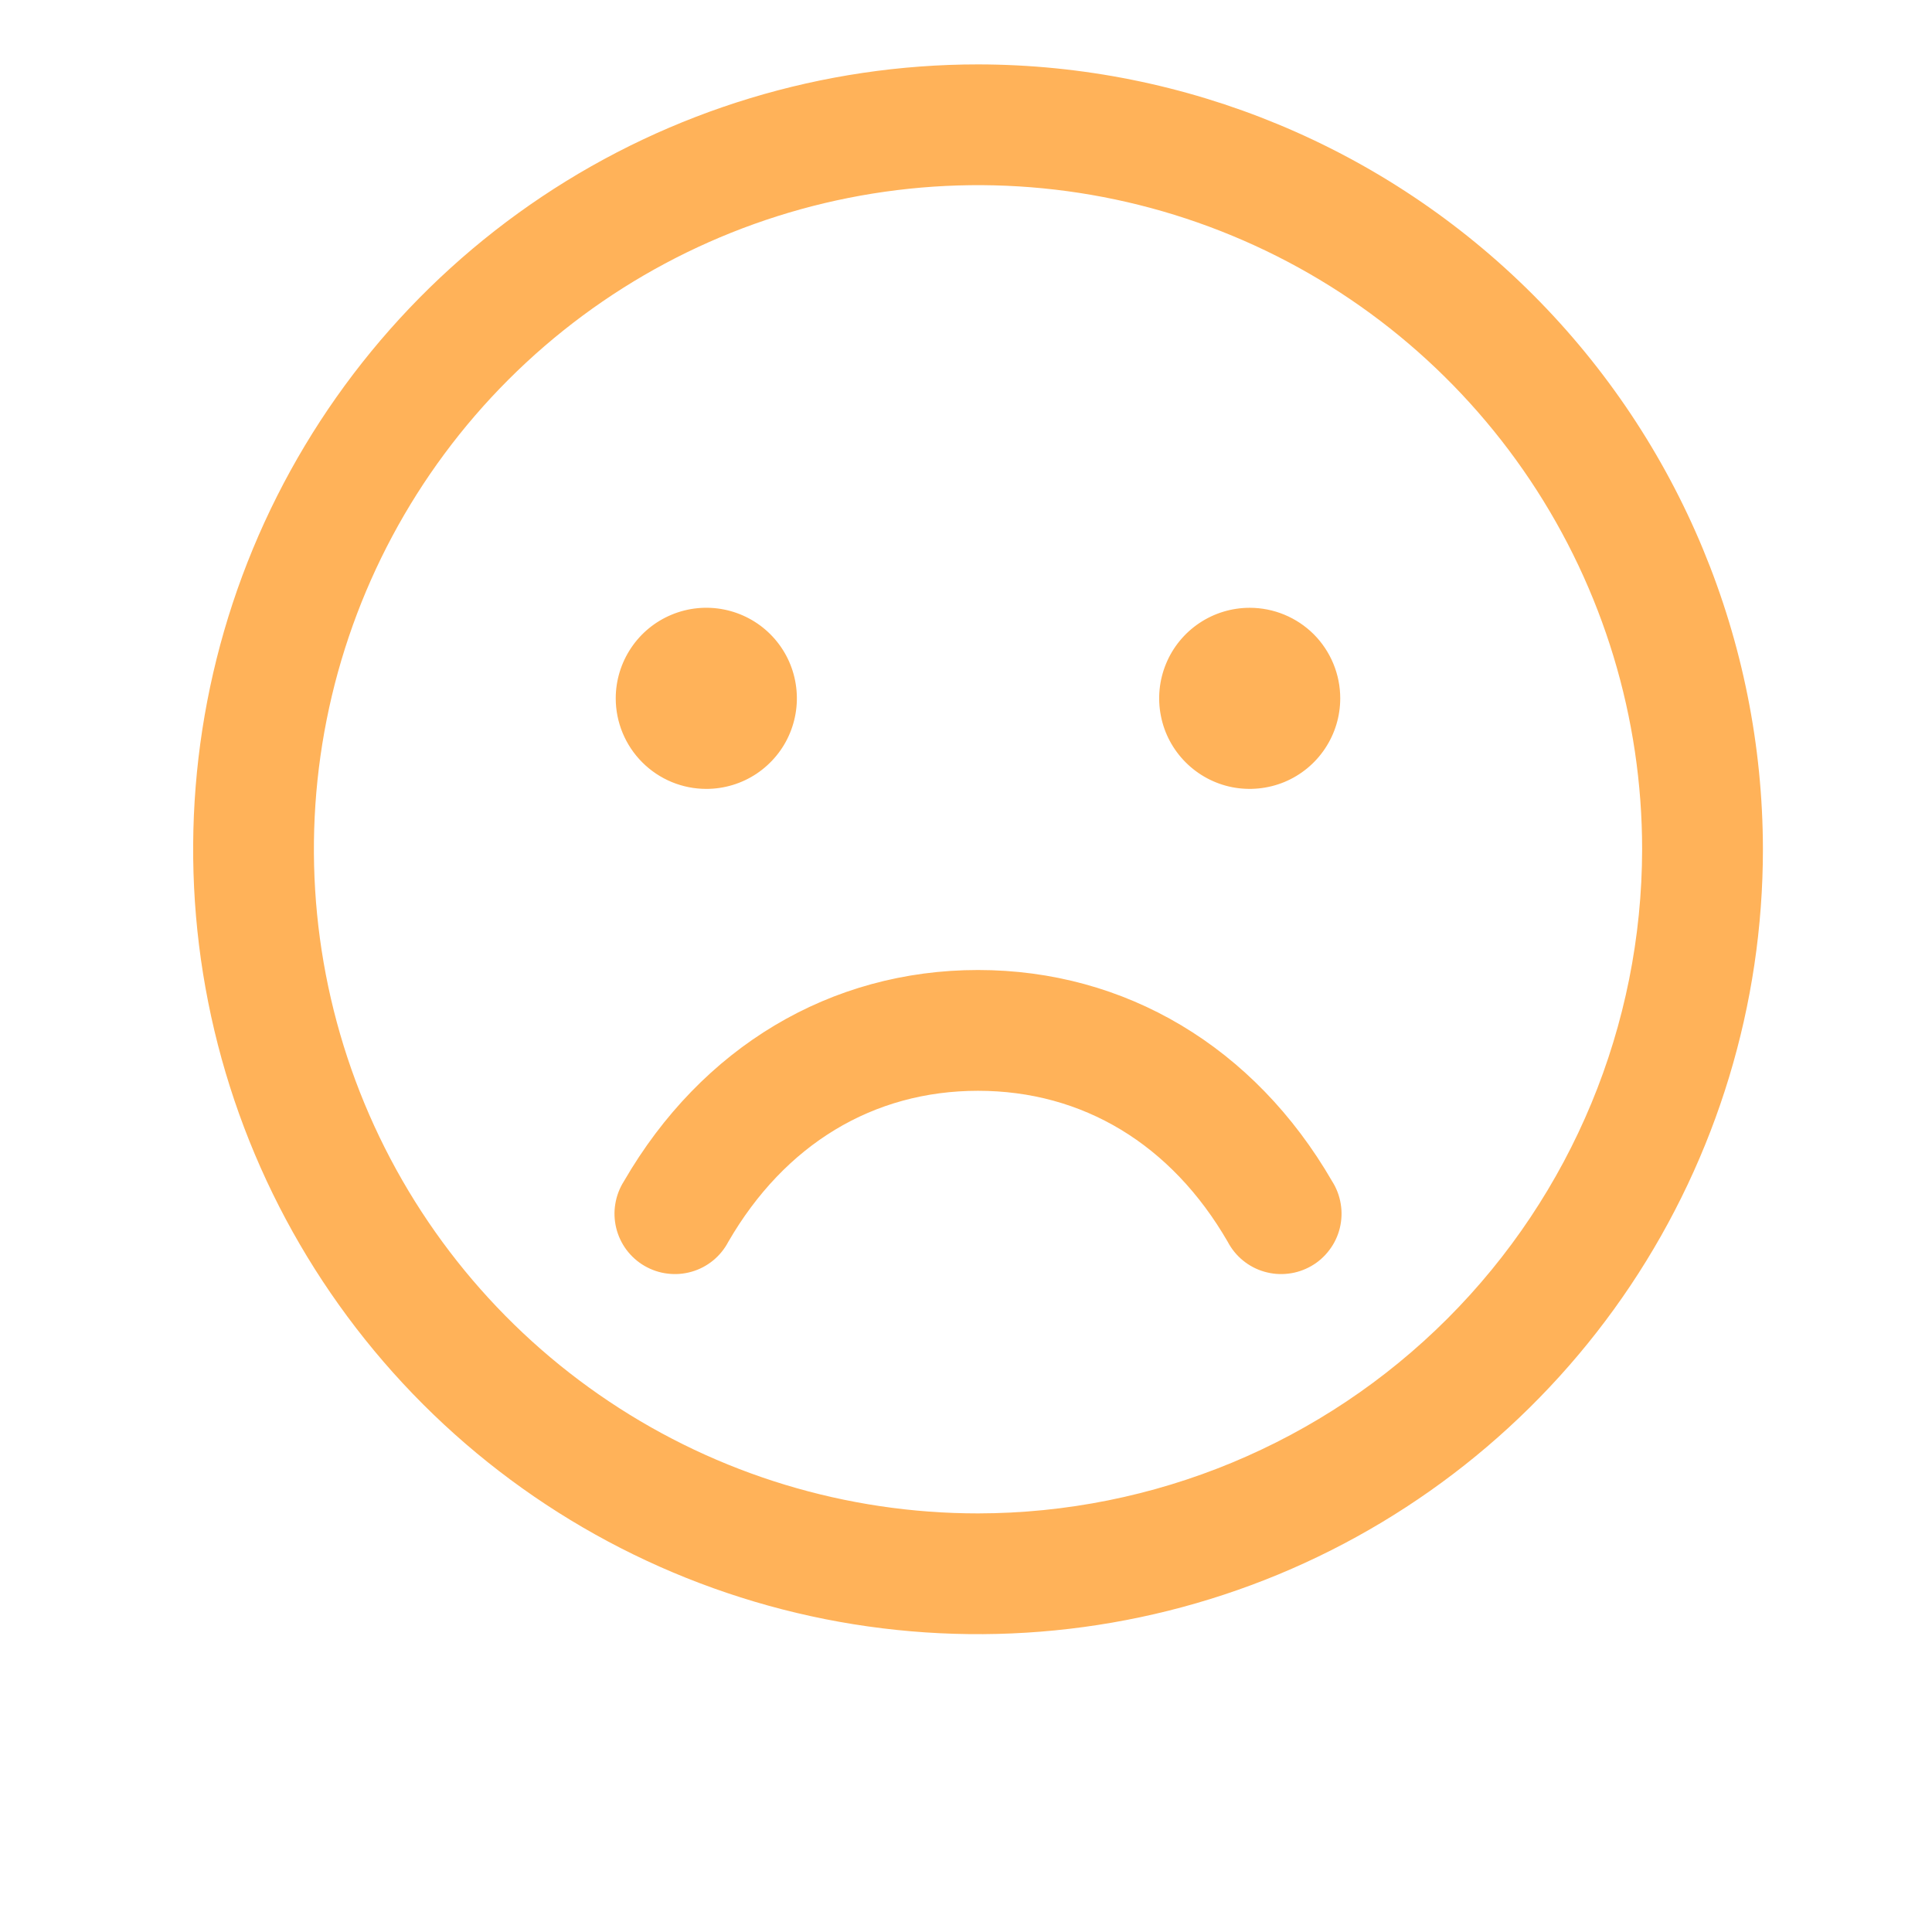 <svg width="27" height="27" viewBox="0 0 27 27" fill="none" xmlns="http://www.w3.org/2000/svg">
<path d="M13.668 0.9C11.499 0.9 9.378 1.543 7.574 2.748C5.77 3.954 4.364 5.667 3.534 7.671C2.704 9.675 2.487 11.881 2.91 14.008C3.333 16.136 4.378 18.091 5.912 19.625C7.446 21.159 9.4 22.203 11.528 22.627C13.656 23.05 15.861 22.833 17.866 22.003C19.87 21.172 21.583 19.766 22.788 17.963C23.993 16.159 24.637 14.038 24.637 11.869C24.634 8.96 23.477 6.172 21.421 4.116C19.364 2.06 16.576 0.903 13.668 0.9ZM13.668 21.15C11.832 21.15 10.038 20.606 8.512 19.586C6.985 18.566 5.796 17.116 5.093 15.42C4.391 13.725 4.207 11.858 4.565 10.058C4.923 8.258 5.807 6.604 7.105 5.306C8.403 4.008 10.057 3.124 11.857 2.766C13.658 2.408 15.524 2.591 17.22 3.294C18.916 3.996 20.365 5.186 21.385 6.712C22.405 8.239 22.949 10.033 22.949 11.869C22.946 14.329 21.968 16.688 20.228 18.428C18.488 20.168 16.129 21.147 13.668 21.15ZM8.605 9.759C8.605 9.509 8.68 9.264 8.819 9.056C8.958 8.848 9.155 8.686 9.387 8.59C9.618 8.494 9.873 8.469 10.118 8.518C10.364 8.567 10.589 8.687 10.766 8.864C10.943 9.041 11.064 9.267 11.112 9.512C11.161 9.758 11.136 10.012 11.04 10.244C10.945 10.475 10.782 10.672 10.574 10.812C10.366 10.951 10.121 11.025 9.871 11.025C9.535 11.025 9.214 10.892 8.976 10.654C8.739 10.417 8.605 10.095 8.605 9.759ZM18.73 9.759C18.73 10.01 18.656 10.254 18.517 10.462C18.378 10.671 18.18 10.833 17.949 10.929C17.718 11.024 17.463 11.049 17.218 11.001C16.972 10.952 16.747 10.831 16.57 10.654C16.393 10.477 16.272 10.252 16.224 10.006C16.175 9.761 16.2 9.506 16.296 9.275C16.391 9.044 16.554 8.846 16.762 8.707C16.97 8.568 17.215 8.494 17.465 8.494C17.8 8.494 18.122 8.627 18.36 8.864C18.597 9.102 18.73 9.424 18.73 9.759ZM18.617 16.509C18.678 16.605 18.719 16.713 18.737 16.825C18.756 16.937 18.751 17.052 18.724 17.163C18.697 17.273 18.648 17.377 18.579 17.468C18.511 17.559 18.425 17.636 18.327 17.692C18.228 17.749 18.119 17.786 18.006 17.799C17.893 17.813 17.779 17.804 17.669 17.772C17.56 17.741 17.458 17.687 17.37 17.615C17.282 17.543 17.21 17.454 17.157 17.353C16.369 15.991 15.131 15.244 13.668 15.244C12.205 15.244 10.967 15.992 10.179 17.353C10.126 17.454 10.054 17.543 9.966 17.615C9.878 17.687 9.776 17.741 9.667 17.772C9.557 17.804 9.443 17.813 9.33 17.799C9.217 17.786 9.108 17.749 9.009 17.692C8.911 17.636 8.825 17.559 8.756 17.468C8.688 17.377 8.639 17.273 8.612 17.163C8.585 17.052 8.58 16.937 8.599 16.825C8.617 16.713 8.658 16.605 8.719 16.509C9.805 14.633 11.608 13.556 13.668 13.556C15.728 13.556 17.531 14.632 18.617 16.509Z" fill="#FFB259"/>
</svg>
